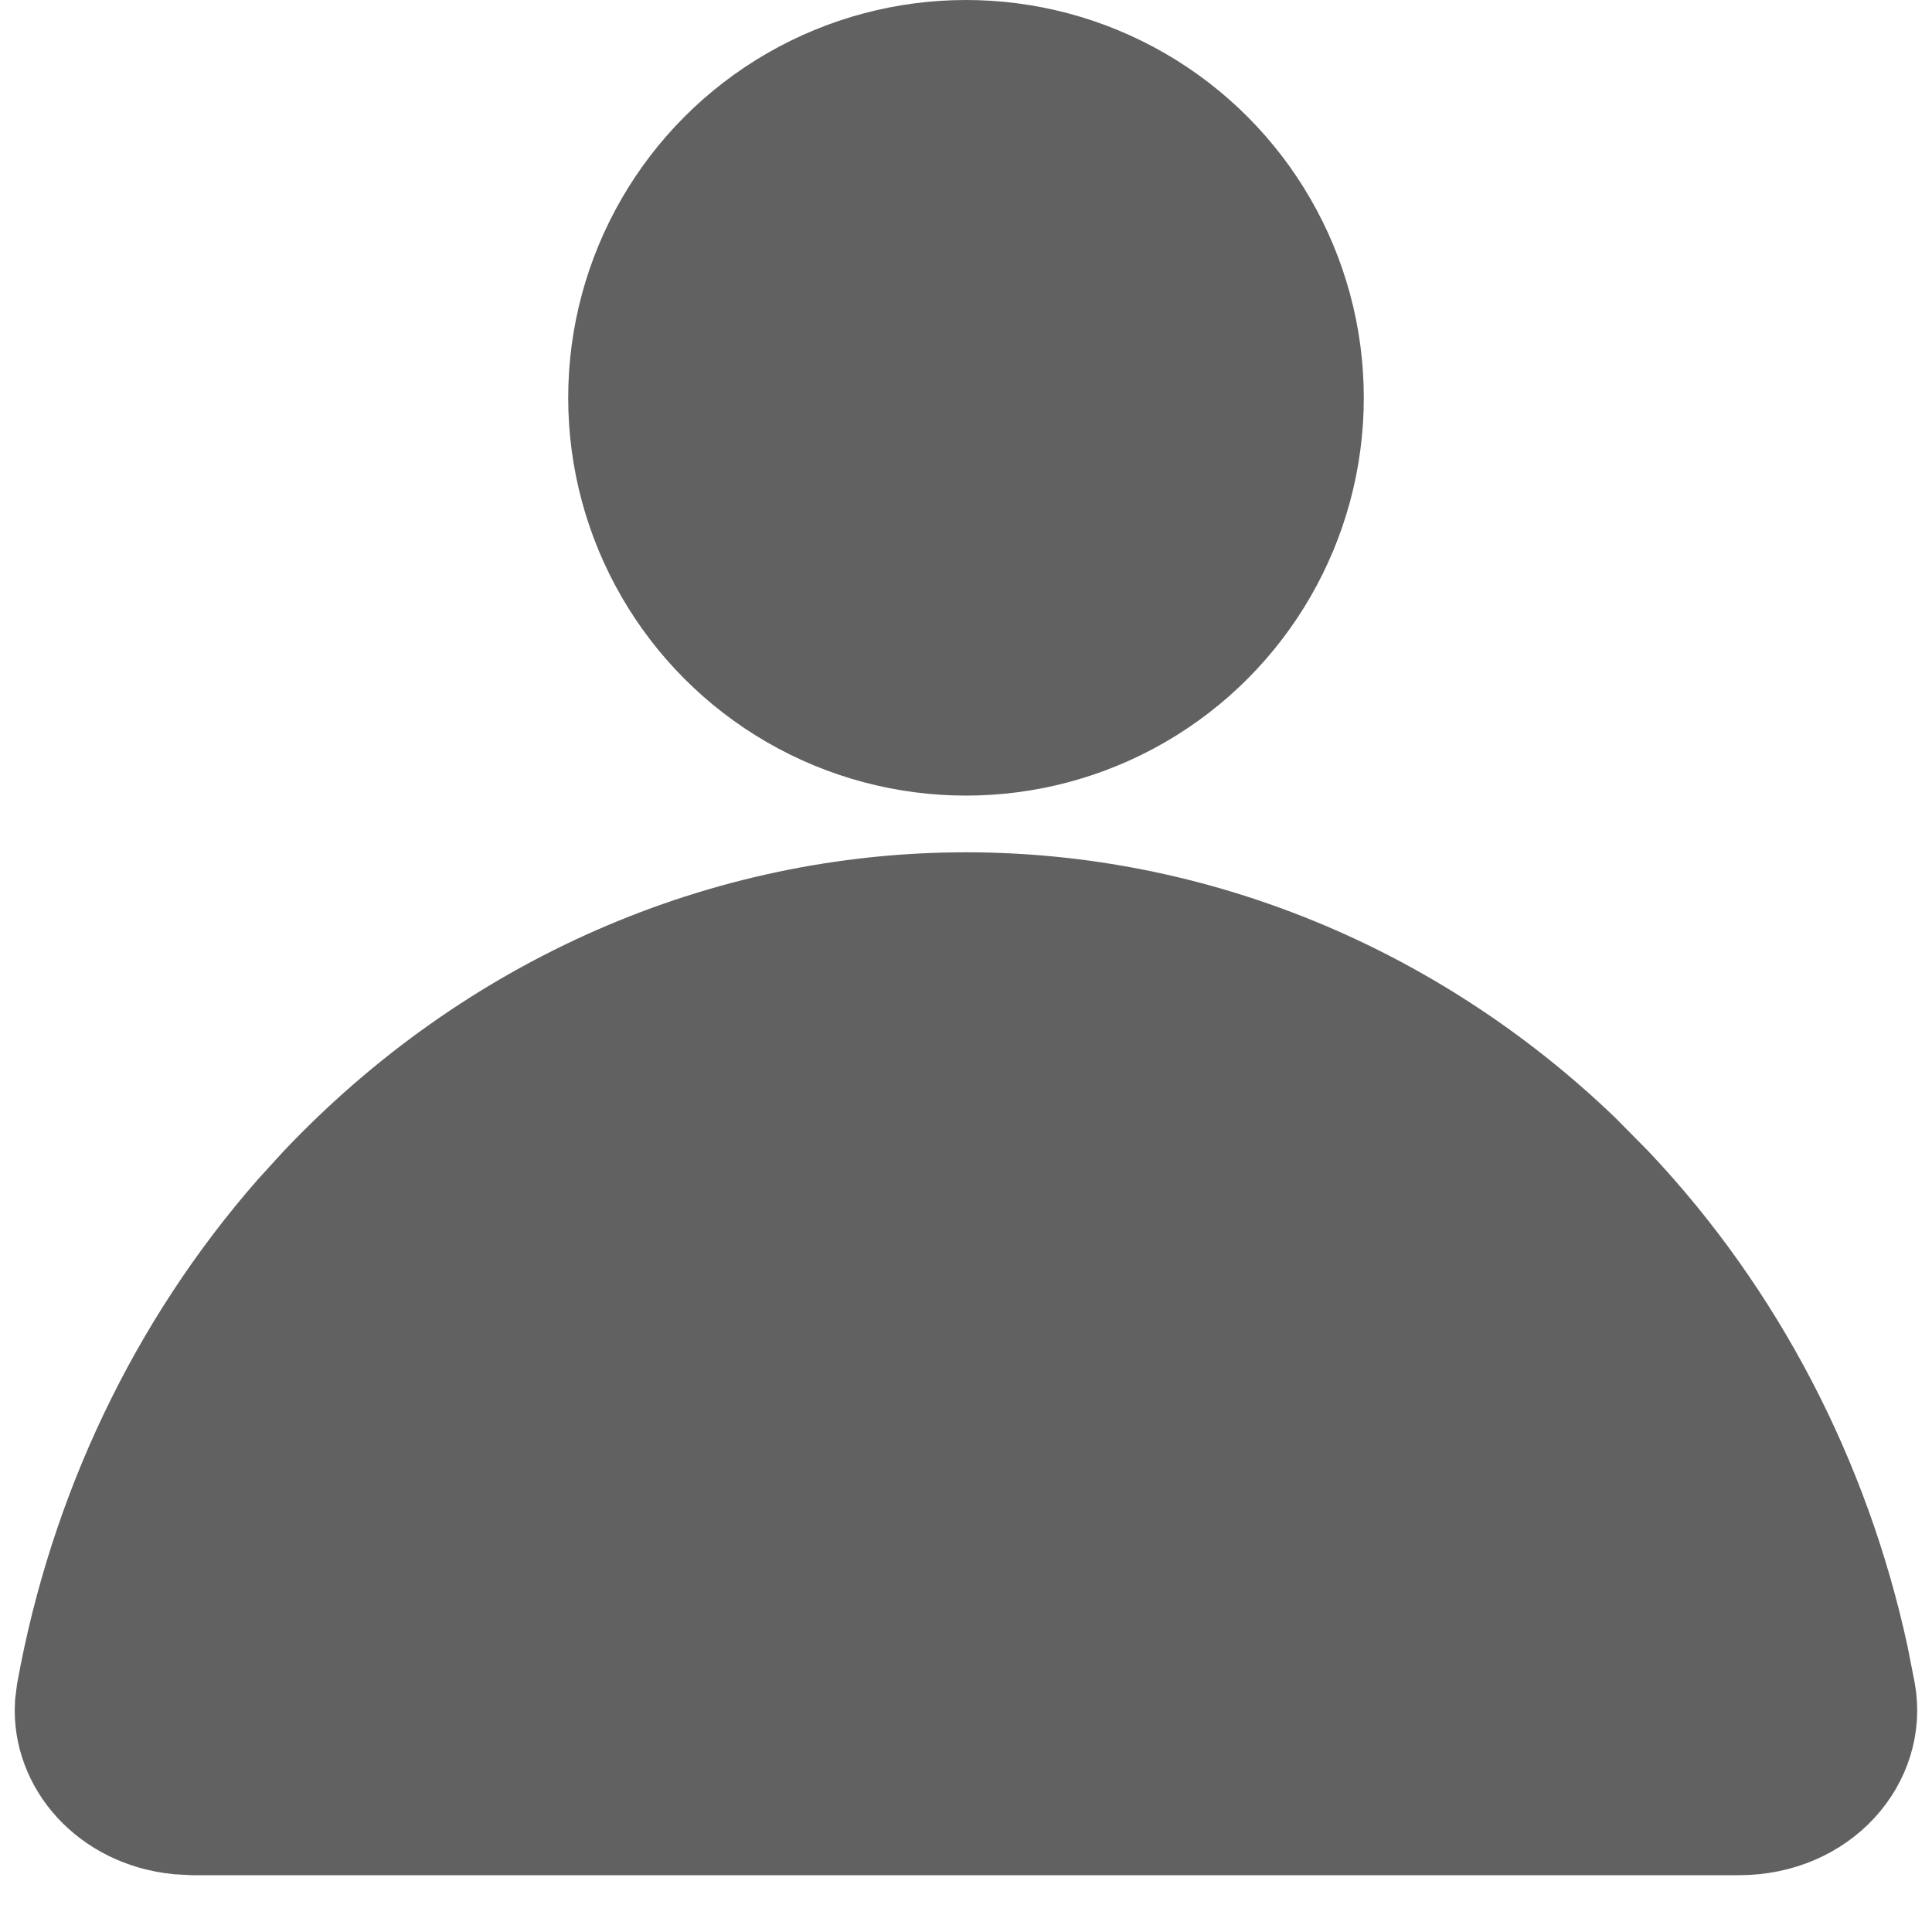 <svg width="20" height="20" viewBox="0 0 20 20" fill="none" xmlns="http://www.w3.org/2000/svg">
<circle cx="10" cy="4.118" r="3.518" fill="#616161" stroke="#616161" stroke-width="1.2"/>
<path d="M10 9.423C12.326 9.423 14.57 10.34 16.297 11.995L16.635 12.337C17.894 13.671 18.764 15.346 19.159 17.163L19.231 17.529C19.348 18.174 18.809 18.812 18 18.812H2L1.852 18.804C1.174 18.736 0.722 18.211 0.754 17.65L0.769 17.529C1.1 15.694 1.911 13.986 3.118 12.608L3.365 12.337C5.131 10.467 7.518 9.423 10 9.423Z" fill="#616161" stroke="#616161" stroke-width="1.2"/>
</svg>
